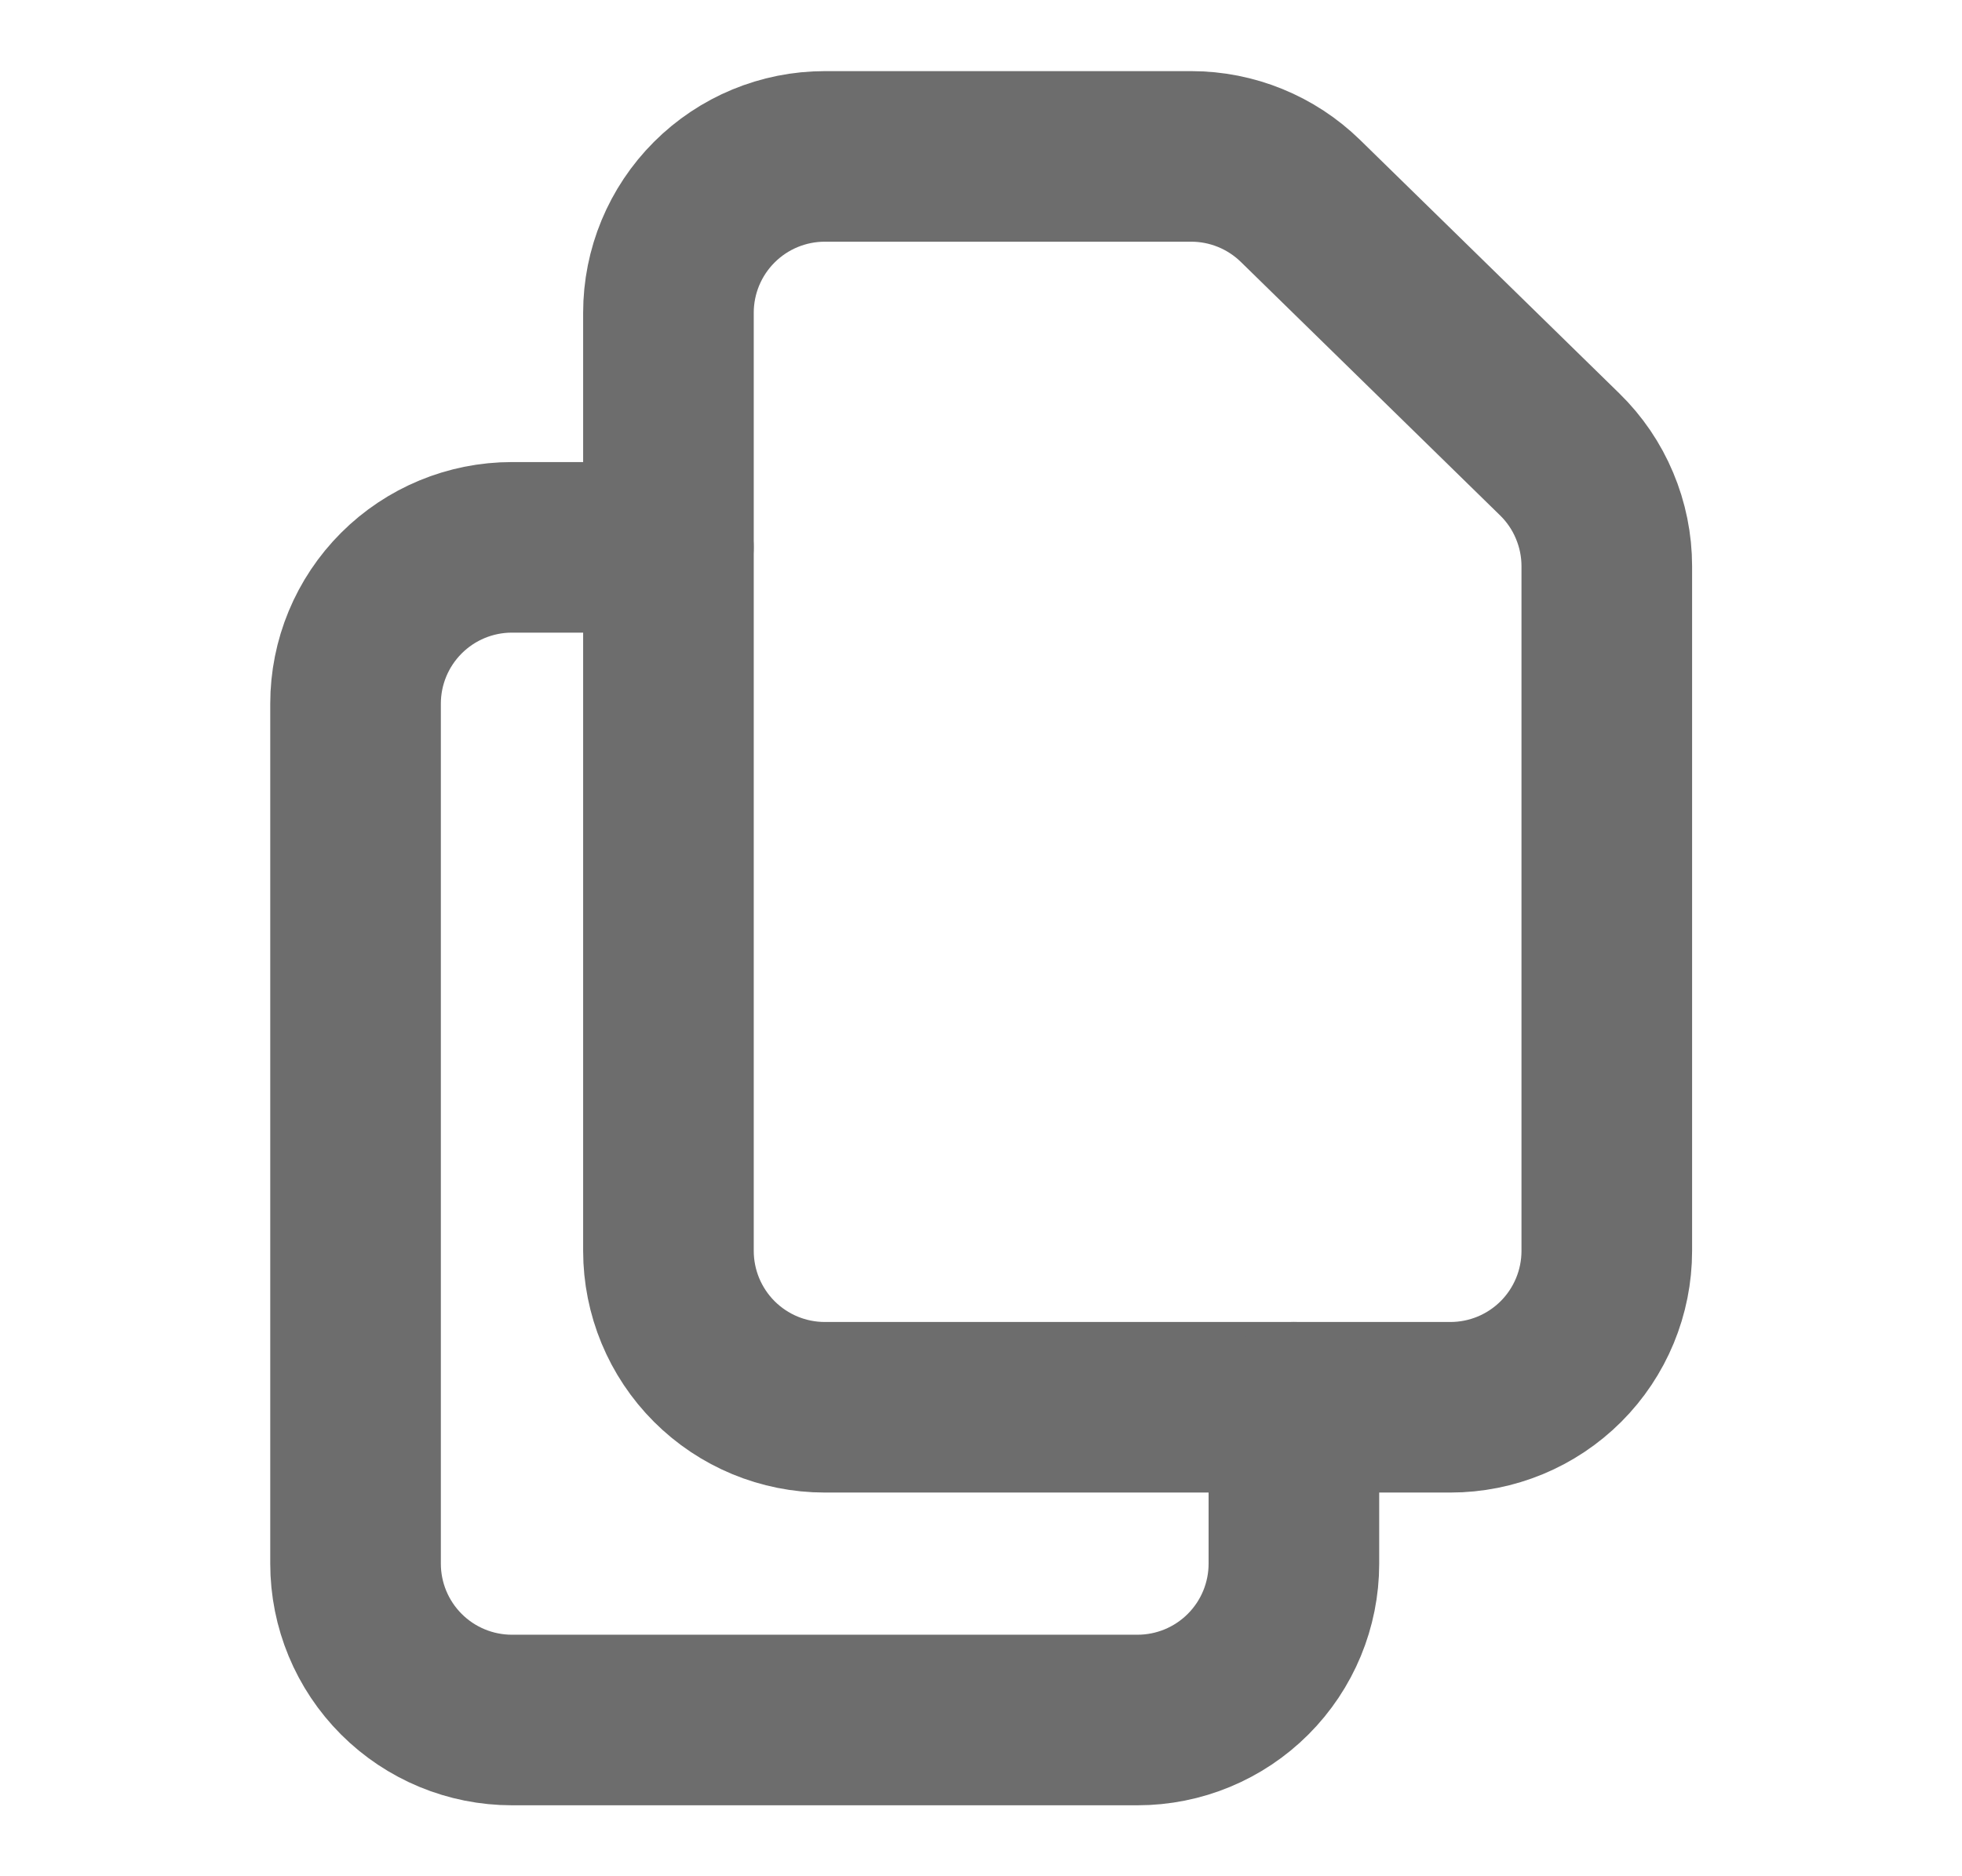 <svg width="23" height="22" viewBox="0 0 23 22" fill="none" xmlns="http://www.w3.org/2000/svg">
<path d="M7.836 3.667V14.667C7.836 15.153 8.029 15.62 8.373 15.964C8.717 16.308 9.183 16.501 9.669 16.501H17.003C17.489 16.501 17.955 16.308 18.299 15.964C18.643 15.62 18.836 15.153 18.836 14.667V6.639C18.836 6.395 18.787 6.153 18.692 5.928C18.598 5.703 18.459 5.499 18.284 5.328L15.245 2.356C14.903 2.022 14.443 1.834 13.964 1.834H9.669C9.183 1.834 8.717 2.027 8.373 2.371C8.029 2.715 7.836 3.181 7.836 3.667V3.667Z" stroke="#6D6D6D" stroke-width="2" stroke-linecap="round" stroke-linejoin="round"/>
<path d="M15.168 16.501V18.335C15.168 18.821 14.975 19.287 14.631 19.631C14.287 19.975 13.821 20.168 13.335 20.168H6.001C5.515 20.168 5.049 19.975 4.705 19.631C4.361 19.287 4.168 18.821 4.168 18.335V8.251C4.168 7.765 4.361 7.299 4.705 6.955C5.049 6.611 5.515 6.418 6.001 6.418H7.835" stroke="#6D6D6D" stroke-width="2" stroke-linecap="round" stroke-linejoin="round"/>
</svg>
